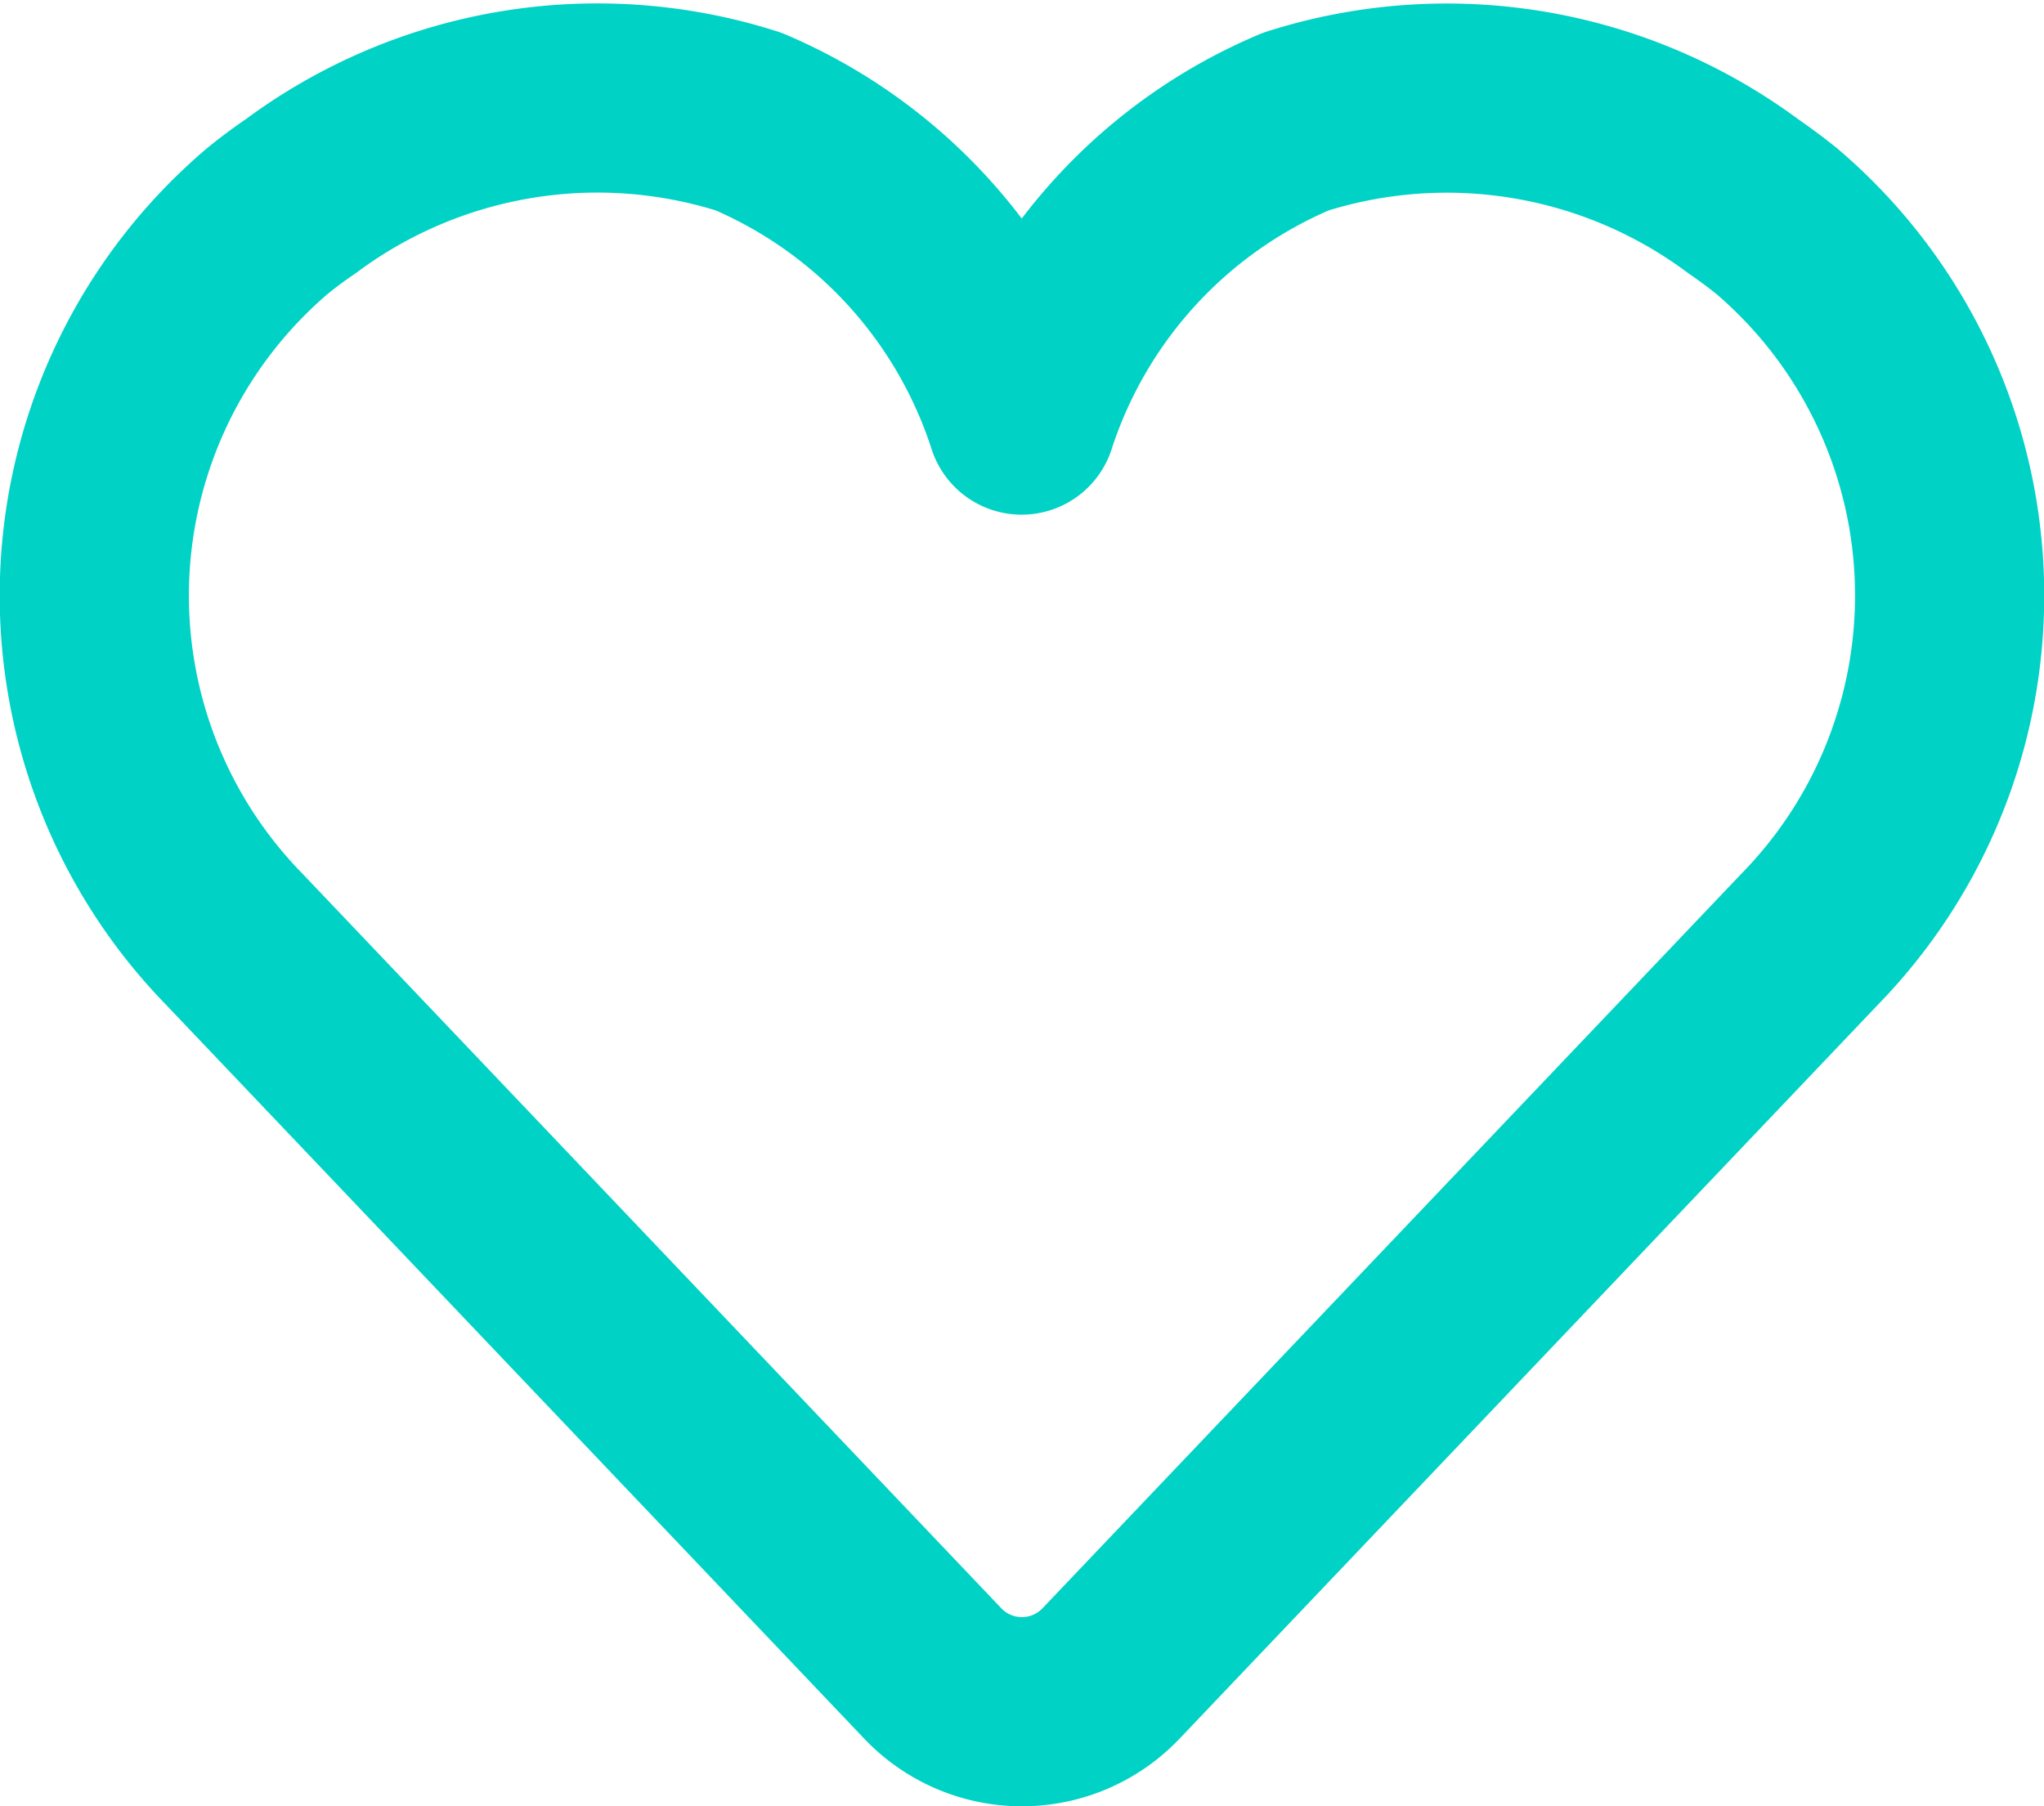 <svg xmlns="http://www.w3.org/2000/svg" viewBox="0 0 21.608 19.097">
  <defs>
    <style>
      .cls-1 {
        fill: none;
        stroke: #00d2c6;
        stroke-linejoin: round;
        stroke-width: 2px;
      }
    </style>
  </defs>
  <title>Corazon</title>
  <g id="Capa_2" data-name="Capa 2">
    <g id="Capa_1-2" data-name="Capa 1">
      <path class="cls-1" d="M18.784,2.339q-.17-.137-.356-.265A5.254,5.254,0,0,0,13.7,1.285,5.147,5.147,0,0,0,10.8,4.441,5.147,5.147,0,0,0,7.913,1.285a5.254,5.254,0,0,0-4.733.789q-.187.127-.356.265A5.2,5.2,0,0,0,2.477,9.93l7.386,7.764a1.3,1.3,0,0,0,1.88,0L19.13,9.93A5.2,5.2,0,0,0,18.784,2.339Z"/>
    </g>
  </g>
</svg>
